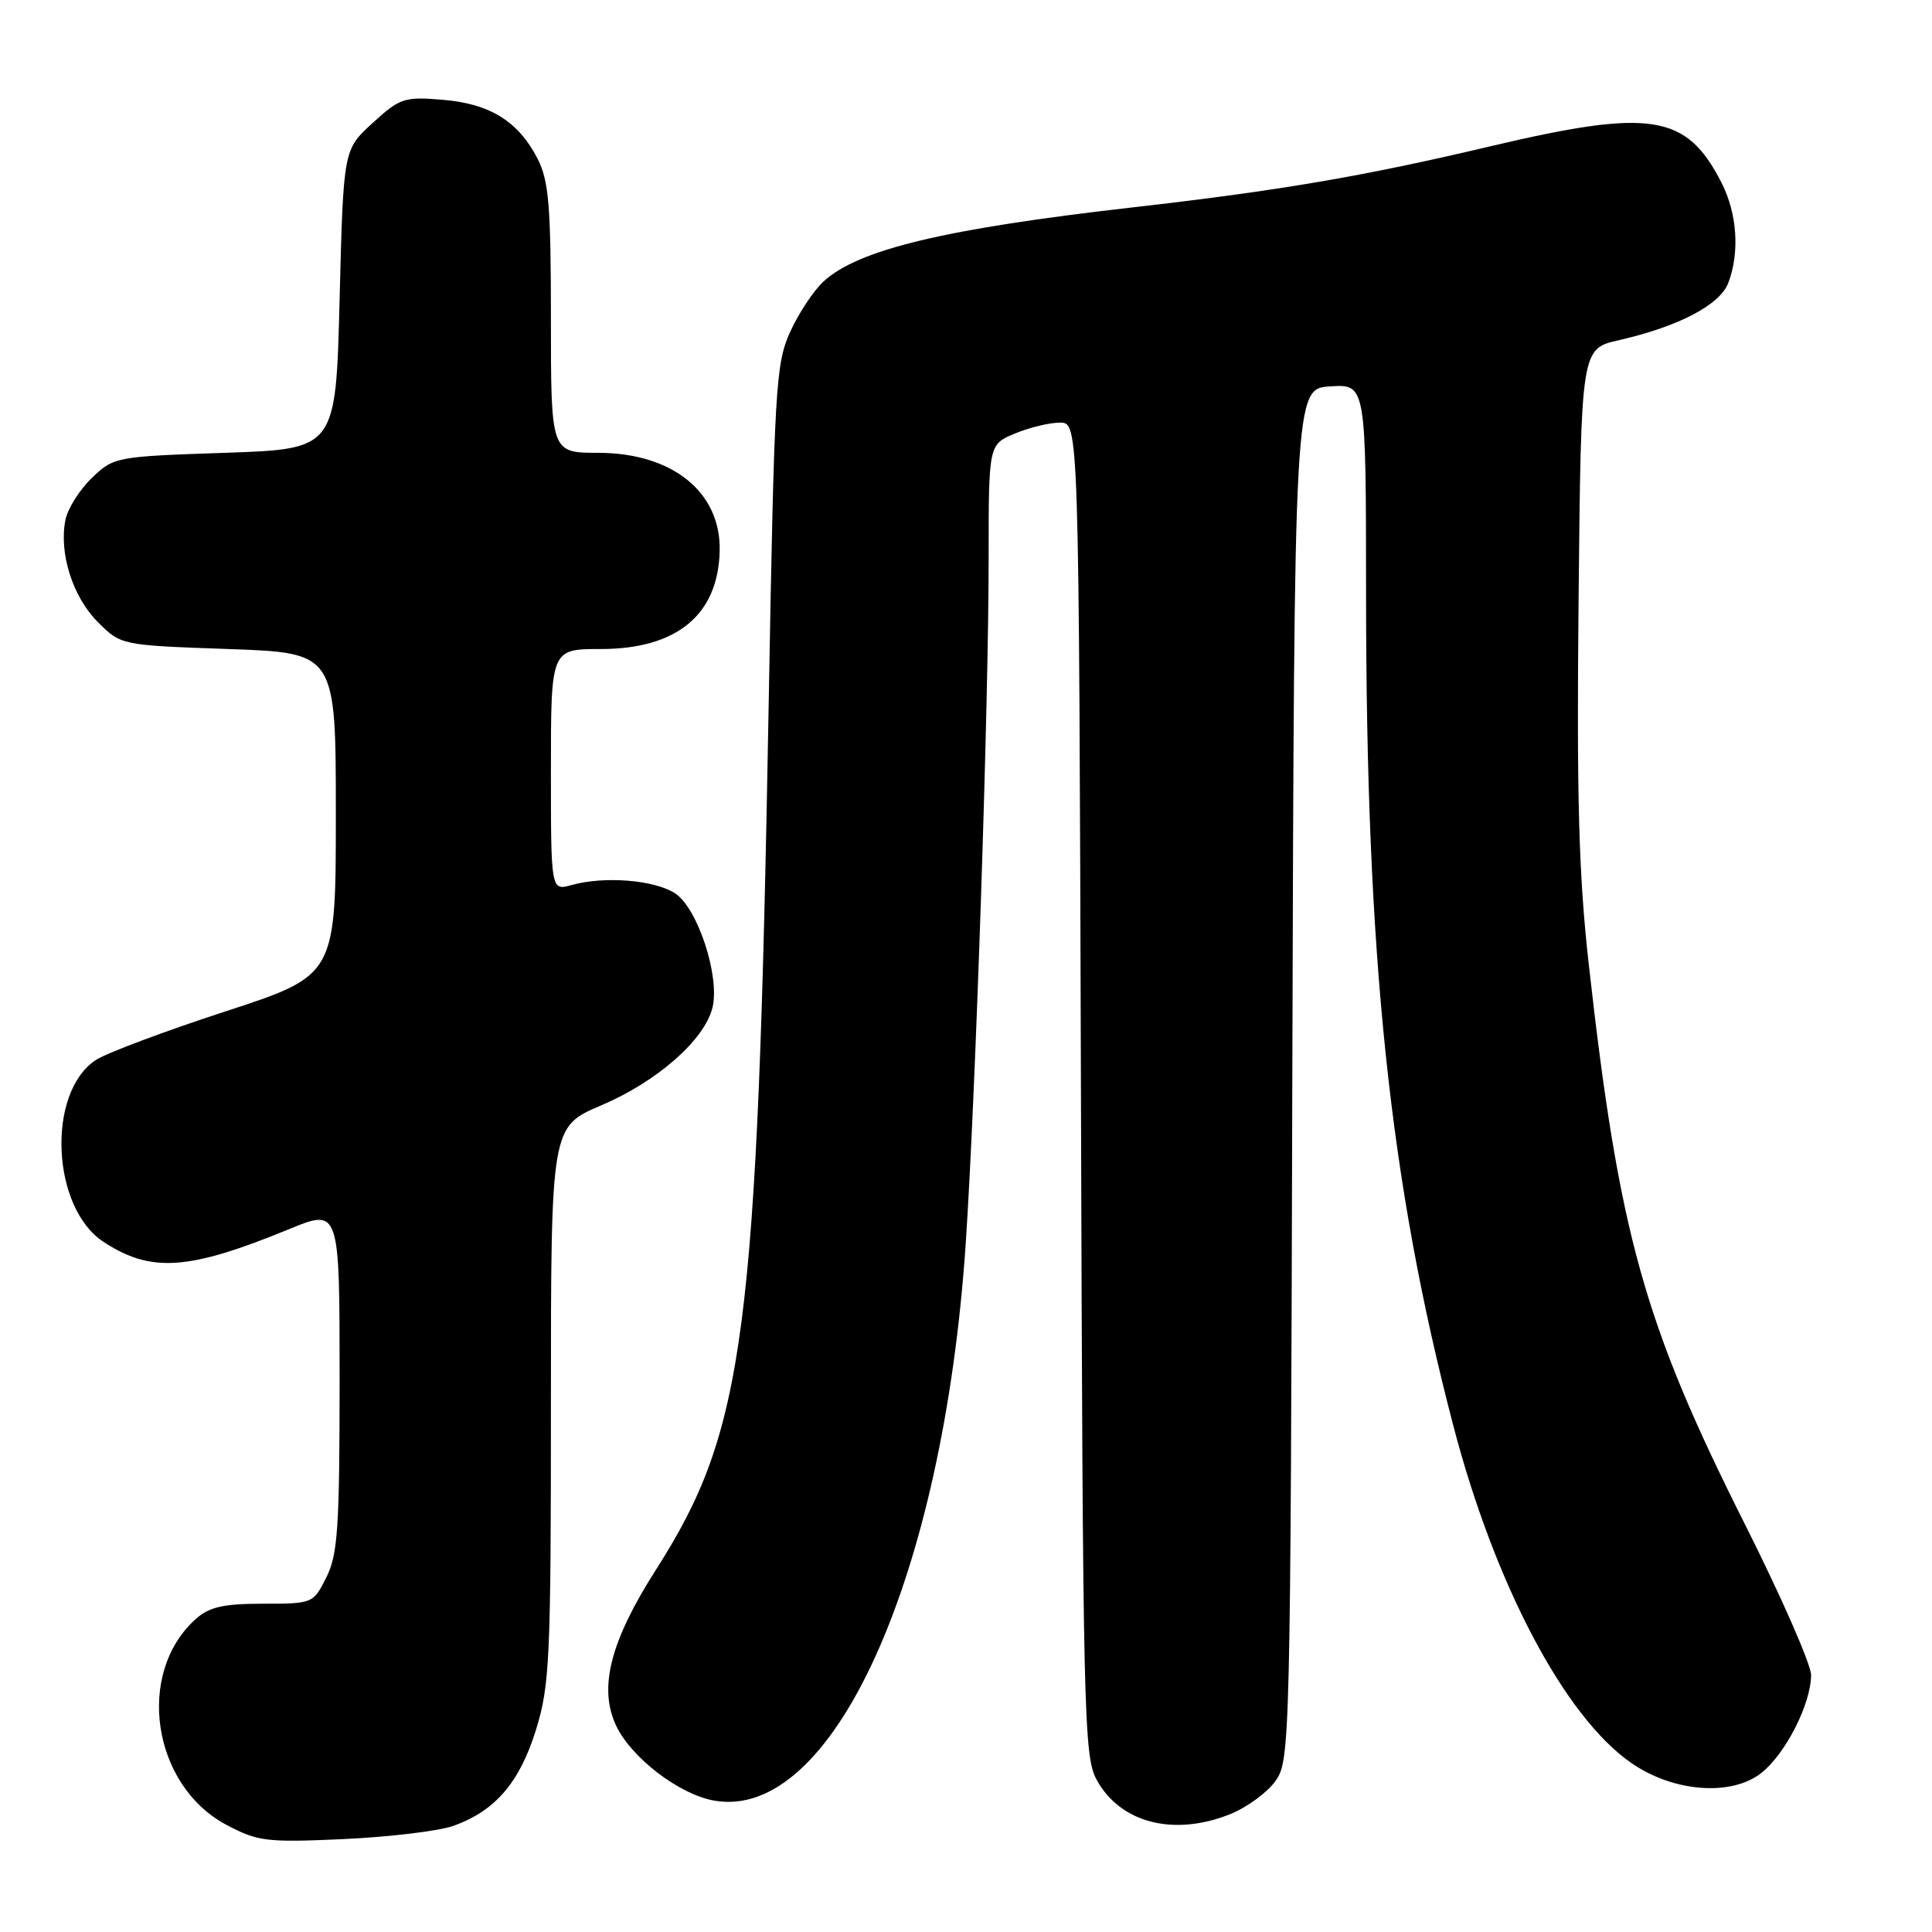 <?xml version="1.0" encoding="UTF-8" standalone="no"?>
<!DOCTYPE svg PUBLIC "-//W3C//DTD SVG 1.1//EN" "http://www.w3.org/Graphics/SVG/1.1/DTD/svg11.dtd" >
<svg xmlns="http://www.w3.org/2000/svg" xmlns:xlink="http://www.w3.org/1999/xlink" version="1.1" viewBox="0 0 256 256">
 <g >
 <path fill="currentColor"
d=" M 60.00 241.96 C 65.60 239.99 68.85 236.22 71.03 229.18 C 72.84 223.31 73.00 219.81 73.00 186.04 C 73.00 149.30 73.00 149.30 79.70 146.45 C 87.04 143.33 93.33 137.82 94.40 133.55 C 95.43 129.44 92.47 120.35 89.46 118.38 C 86.73 116.59 80.09 116.06 75.75 117.27 C 73.00 118.04 73.00 118.04 73.00 102.02 C 73.00 86.00 73.00 86.00 79.60 86.00 C 89.66 86.00 95.14 81.50 95.36 73.05 C 95.57 65.23 89.12 60.01 79.25 60.00 C 73.00 60.00 73.00 60.00 73.00 42.25 C 73.00 27.33 72.72 23.95 71.25 21.07 C 68.71 16.09 64.94 13.74 58.65 13.22 C 53.55 12.80 52.99 12.99 49.36 16.31 C 45.50 19.84 45.50 19.84 45.00 39.67 C 44.50 59.50 44.50 59.50 29.81 60.00 C 15.34 60.49 15.08 60.54 12.17 63.33 C 10.55 64.89 8.97 67.39 8.67 68.89 C 7.79 73.29 9.63 79.09 12.95 82.41 C 16.03 85.50 16.03 85.50 30.27 86.00 C 44.50 86.50 44.50 86.50 44.50 107.87 C 44.50 129.24 44.50 129.24 29.89 134.01 C 21.85 136.63 14.12 139.53 12.71 140.45 C 6.16 144.75 6.79 160.01 13.71 164.55 C 20.01 168.68 24.97 168.34 38.25 162.89 C 45.00 160.11 45.00 160.11 45.00 182.81 C 45.00 202.41 44.76 205.98 43.25 209.00 C 41.51 212.47 41.45 212.50 34.86 212.50 C 29.63 212.50 27.73 212.93 25.97 214.50 C 17.93 221.66 20.13 236.56 30.00 241.80 C 34.17 244.01 35.30 244.15 45.50 243.69 C 51.55 243.41 58.08 242.63 60.00 241.96 Z  M 162.99 240.39 C 165.21 239.50 167.92 237.52 169.01 235.99 C 170.94 233.27 171.00 231.11 171.24 142.35 C 171.50 51.50 171.50 51.50 176.25 51.20 C 181.00 50.89 181.00 50.89 181.01 78.70 C 181.02 127.05 184.13 156.63 192.59 188.98 C 198.09 209.99 207.33 227.49 216.15 233.60 C 221.72 237.47 229.41 238.06 233.38 234.93 C 236.60 232.39 239.94 225.81 239.98 221.97 C 239.99 220.58 236.04 211.58 231.21 201.97 C 217.81 175.33 214.53 163.56 210.50 127.61 C 209.19 115.89 208.91 105.65 209.17 79.47 C 209.50 46.21 209.50 46.21 214.50 45.08 C 222.41 43.27 227.90 40.41 229.01 37.48 C 230.54 33.45 230.19 28.29 228.11 24.21 C 223.45 15.09 218.79 14.36 197.50 19.38 C 180.60 23.38 169.60 25.25 150.00 27.49 C 125.22 30.31 113.74 33.06 109.14 37.28 C 107.81 38.50 105.81 41.52 104.69 44.00 C 102.78 48.22 102.60 51.30 101.86 93.00 C 100.37 176.94 98.74 189.49 86.91 208.01 C 80.85 217.50 79.28 223.68 81.65 228.68 C 83.65 232.89 89.92 237.71 94.52 238.57 C 110.28 241.53 124.98 209.09 127.96 164.81 C 129.27 145.31 131.00 93.53 131.00 73.94 C 131.00 58.90 131.00 58.90 134.47 57.45 C 136.38 56.65 139.07 56.00 140.45 56.00 C 142.96 56.00 142.96 56.00 143.23 144.25 C 143.48 227.31 143.61 232.70 145.31 235.83 C 148.44 241.55 155.52 243.38 162.99 240.39 Z "/>
</g>
</svg>